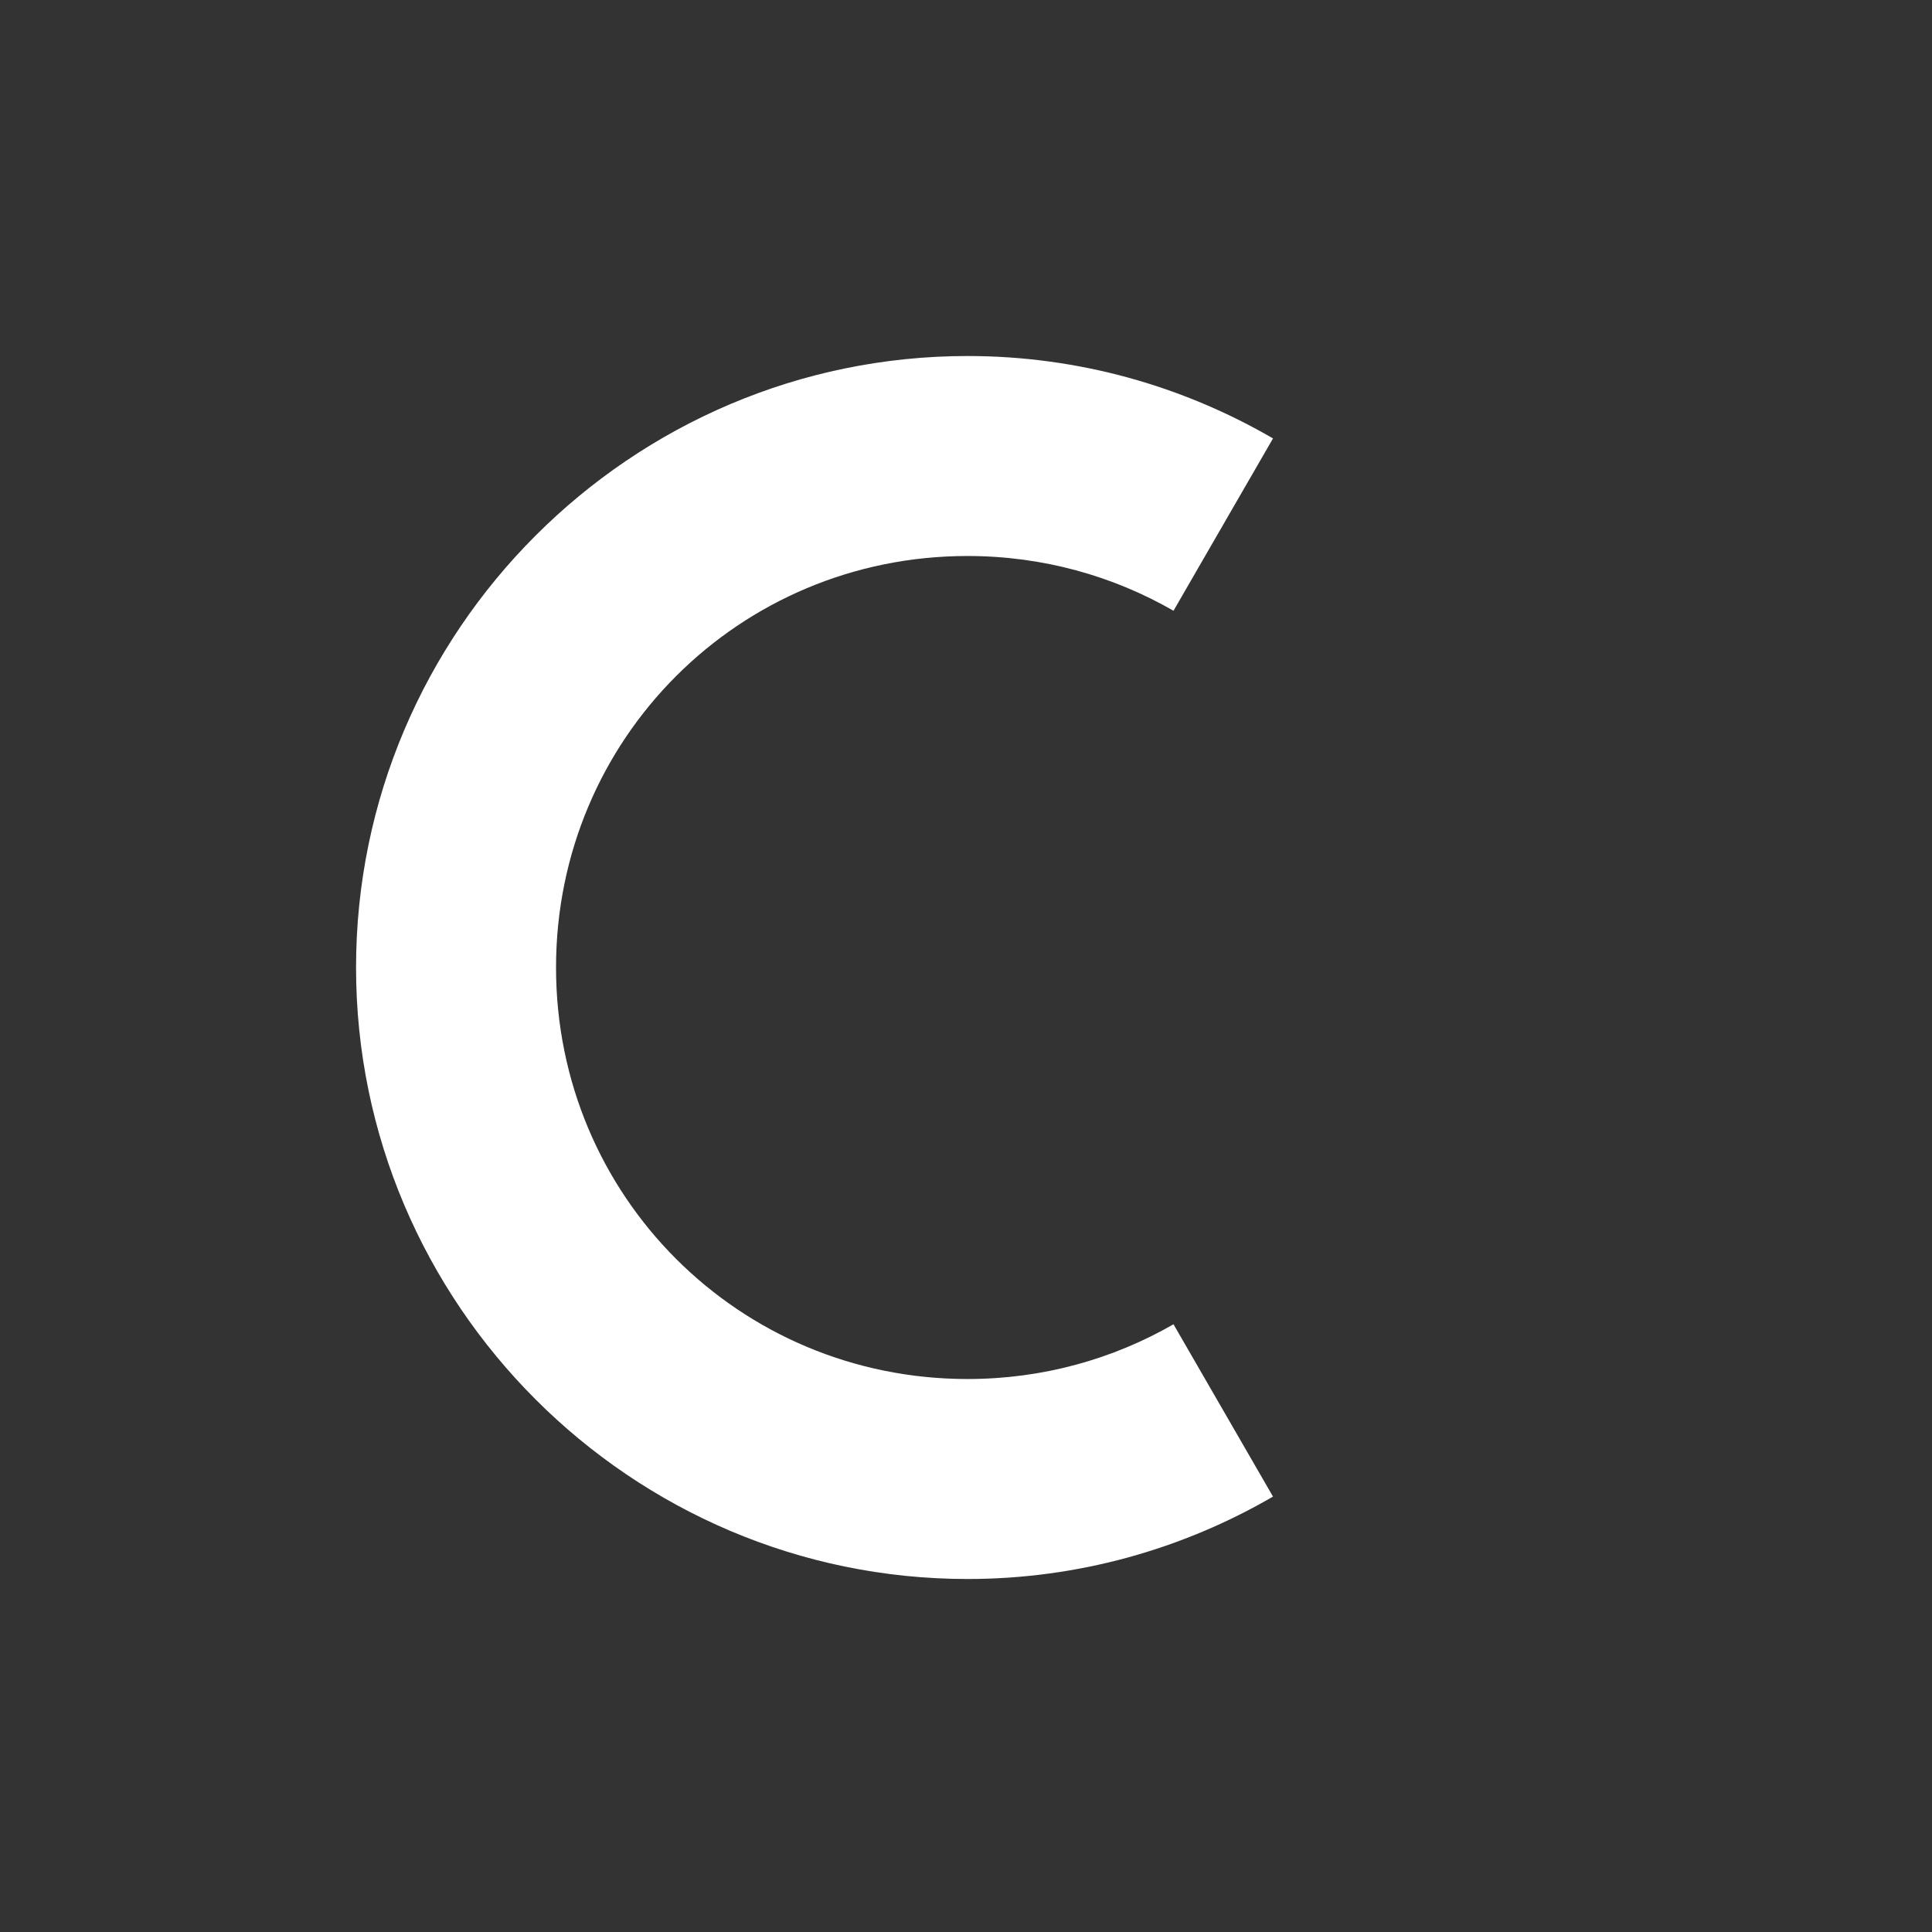 <?xml version="1.0" encoding="UTF-8" standalone="no"?>
<svg
   xmlns:dc="http://purl.org/dc/elements/1.1/"
   xmlns:cc="http://creativecommons.org/ns#"
   xmlns:rdf="http://www.w3.org/1999/02/22-rdf-syntax-ns#"
   xmlns:svg="http://www.w3.org/2000/svg"
   xmlns="http://www.w3.org/2000/svg"
   xmlns:sodipodi="http://sodipodi.sourceforge.net/DTD/sodipodi-0.dtd"
   xmlns:inkscape="http://www.inkscape.org/namespaces/inkscape"
   width="256"
   height="256"
   viewBox="0 0 67.733 67.733"
   version="1.1"
   id="svg8"
   sodipodi:docname="256x256_circle_partial.svg"
   inkscape:version="0.92.3 (2405546, 2018-03-11)">
  <rect x="0" y="0" width="67.733" height="67.733" fill="#333333" stroke="none"/>
  <sodipodi:namedview
     pagecolor="#ffffff"
     bordercolor="#666666"
     borderopacity="1"
     objecttolerance="10"
     gridtolerance="10"
     guidetolerance="10"
     inkscape:pageopacity="0"
     inkscape:pageshadow="2"
     inkscape:window-width="1912"
     inkscape:window-height="841"
     id="namedview8"
     showgrid="false"
     inkscape:pagecheckerboard="true"
     inkscape:zoom="1.8867119"
     inkscape:cx="77.884647"
     inkscape:cy="124.02105"
     inkscape:window-x="0"
     inkscape:window-y="21"
     inkscape:window-maximized="0"
     inkscape:current-layer="layer1-3" />
  <defs
     id="defs2" />
  <g
     id="layer1-3"
     transform="translate(1.1135254e-6,-229.267)">
    <path
       style="color:#000000;font-style:normal;font-variant:normal;font-weight:normal;font-stretch:normal;font-size:medium;line-height:normal;font-family:sans-serif;font-variant-ligatures:normal;font-variant-position:normal;font-variant-caps:normal;font-variant-numeric:normal;font-variant-alternates:normal;font-feature-settings:normal;text-indent:0;text-align:start;text-decoration:none;text-decoration-line:none;text-decoration-style:solid;text-decoration-color:#000000;letter-spacing:normal;word-spacing:normal;text-transform:none;writing-mode:lr-tb;direction:ltr;text-orientation:mixed;dominant-baseline:auto;baseline-shift:baseline;text-anchor:start;white-space:normal;shape-padding:0;clip-rule:nonzero;display:inline;overflow:visible;visibility:visible;opacity:1;isolation:auto;mix-blend-mode:normal;color-interpolation:sRGB;color-interpolation-filters:linearRGB;solid-color:#000000;solid-opacity:1;vector-effect:none;fill:#ffffff;fill-opacity:1;fill-rule:evenodd;stroke:none;stroke-width:26.457;stroke-linecap:butt;stroke-linejoin:miter;stroke-miterlimit:4;stroke-dasharray:none;stroke-dashoffset:0;stroke-opacity:1;color-rendering:auto;image-rendering:auto;shape-rendering:auto;text-rendering:auto;enable-background:accumulate"
       d="m 128.002,47.1 c -44.522,0 -80.898,36.377 -80.898,80.898 0,44.522 36.377,80.898 80.898,80.898 14.701,0 28.502,-3.986 40.41,-10.902 l -13.164,-22.797 c -8,4.602 -17.293,7.242 -27.246,7.242 -30.224,0 -54.441,-24.218 -54.441,-54.441 0,-30.224 24.218,-54.441 54.441,-54.441 9.954,0 19.247,2.641 27.248,7.244 L 168.414,58.002 C 156.505,51.085 142.704,47.1 128.002,47.1 Z"
       transform="matrix(0.265,0,0,0.265,-1.1135254e-6,229.267)"
       id="path3127"
       inkscape:connector-curvature="0" />
  </g>
</svg>
